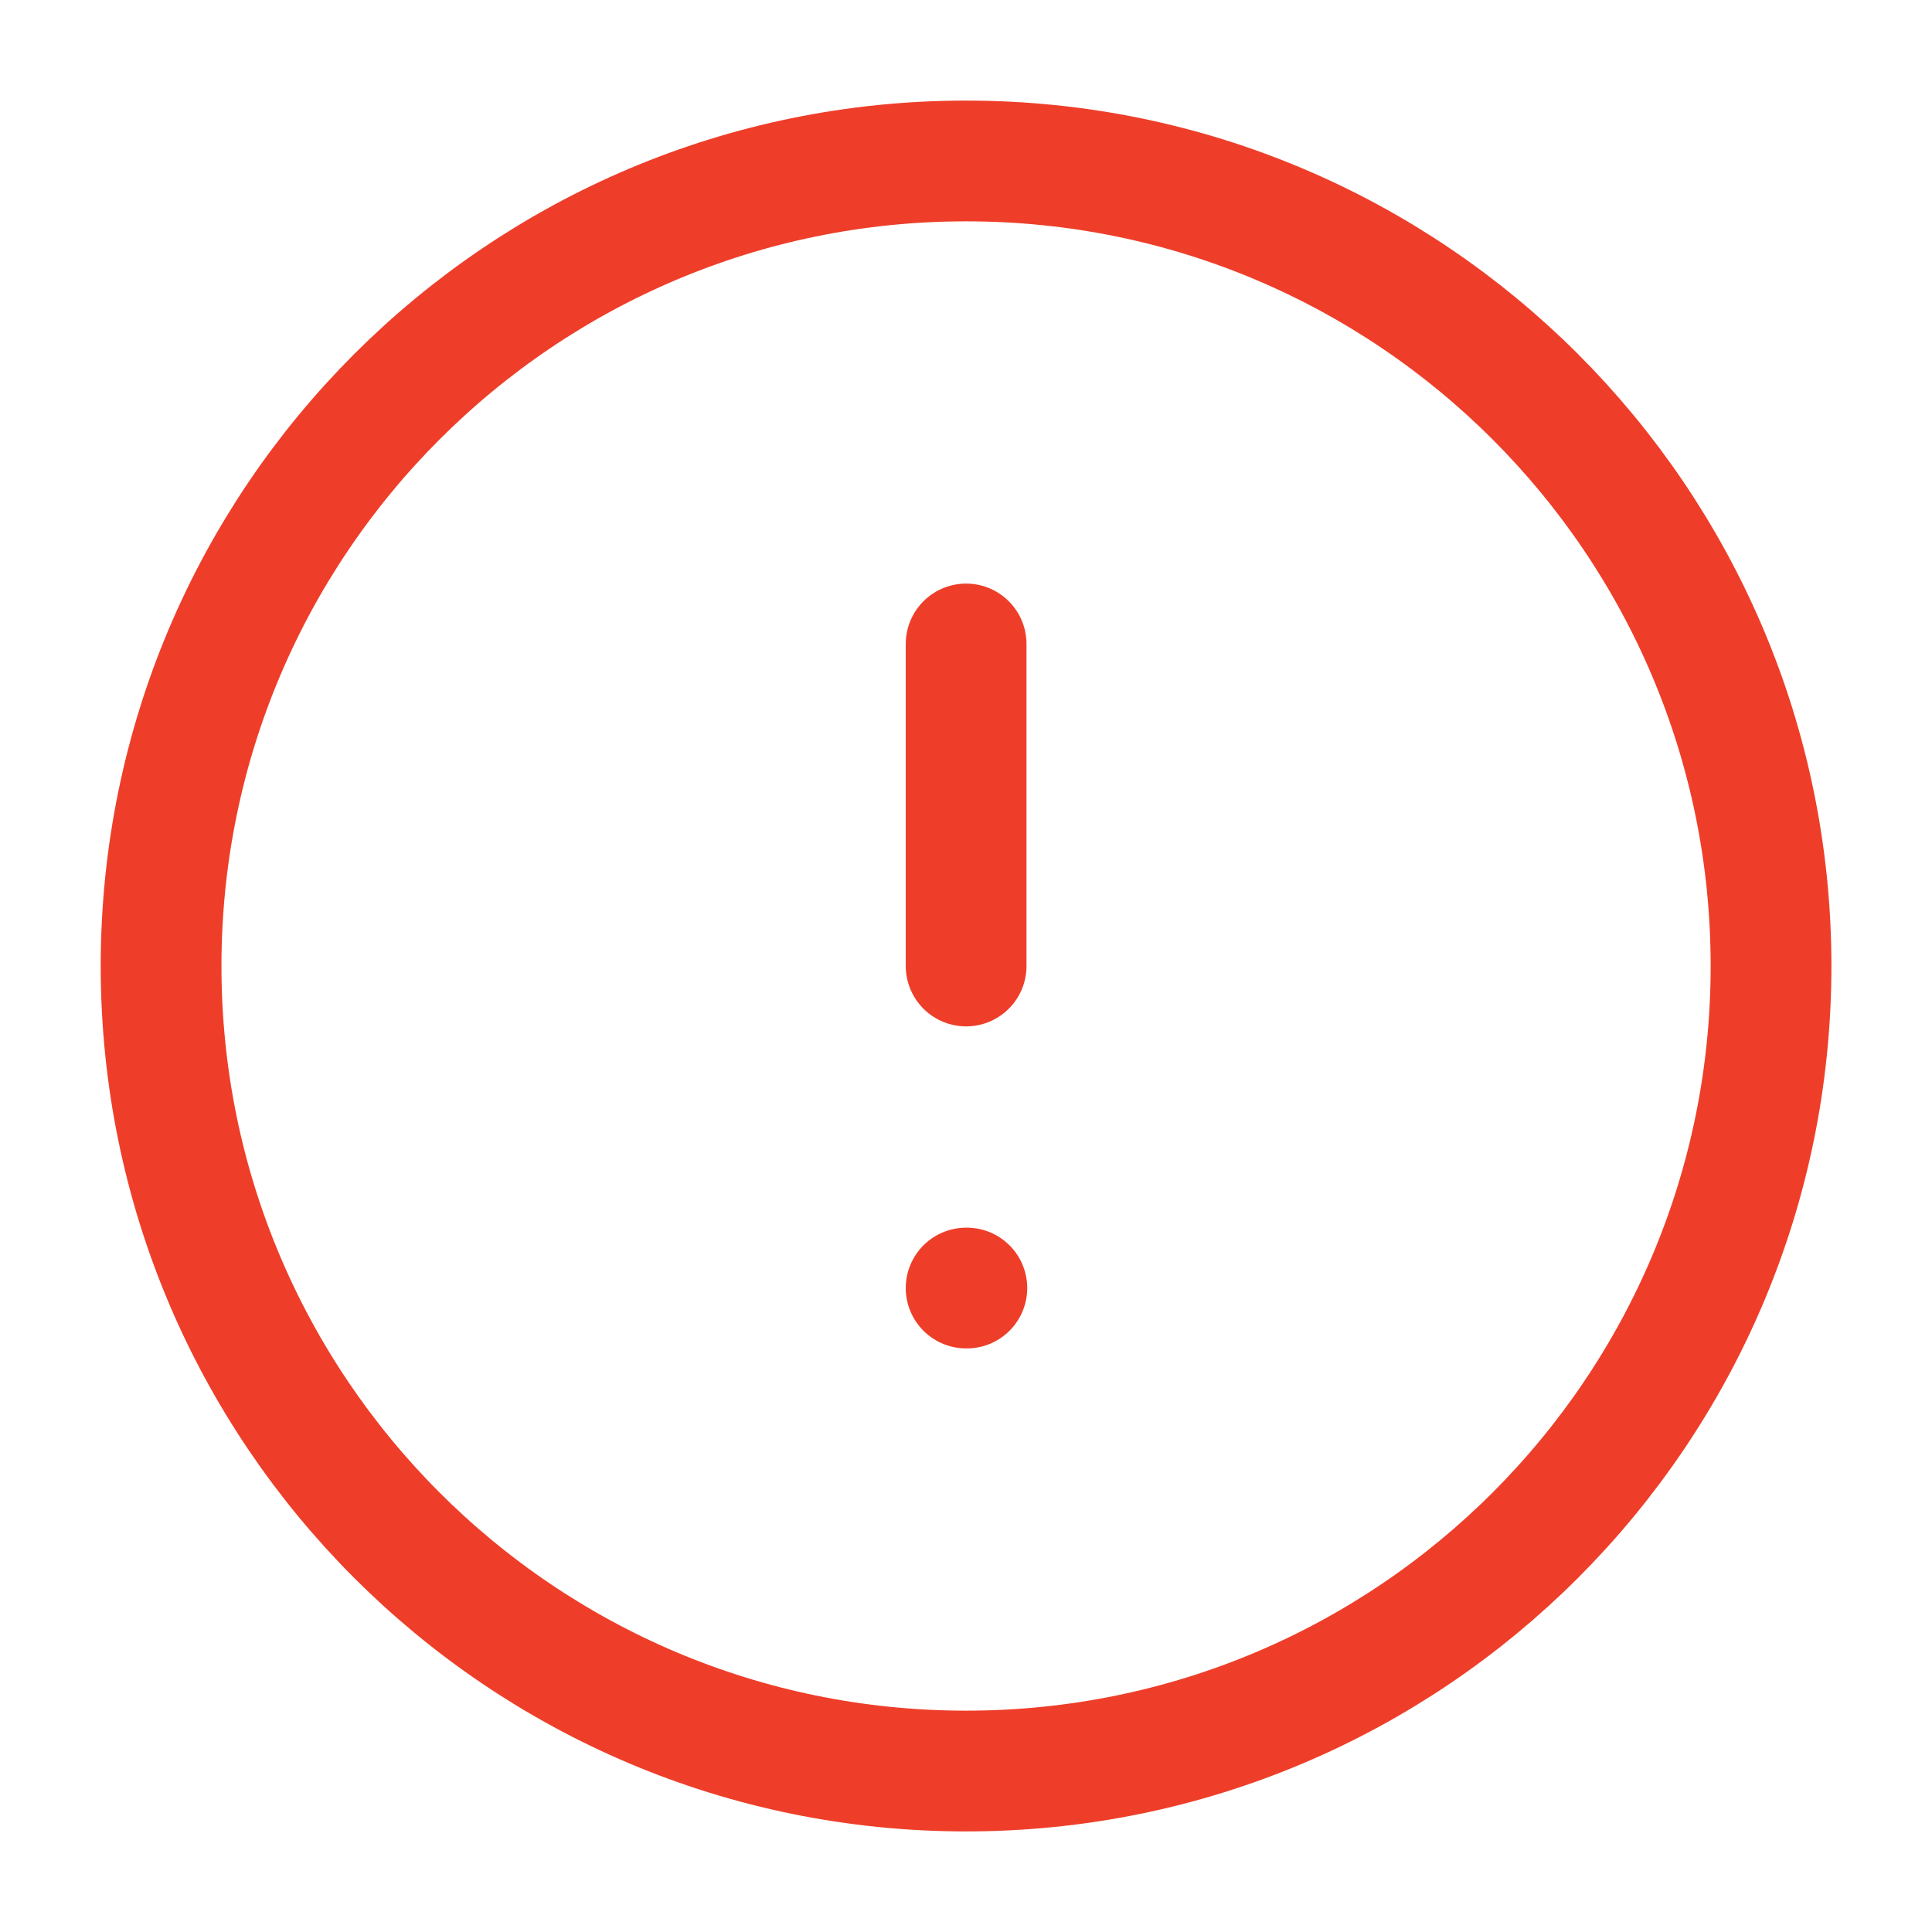 <svg width="16" height="16" viewBox="0 0 16 16" fill="none" xmlns="http://www.w3.org/2000/svg">
<g id="alert-circle" clip-path="url(#clip0_206_40521)">
<path id="Icon" d="M8.001 5.333V8M8.001 10.667H8.007M14.667 8C14.667 11.682 11.683 14.667 8.001 14.667C4.319 14.667 1.334 11.682 1.334 8C1.334 4.318 4.319 1.333 8.001 1.333C11.683 1.333 14.667 4.318 14.667 8Z" stroke="#EE3E29" stroke-linecap="round" stroke-linejoin="round"/>
</g>
<defs>
<clipPath id="clip0_206_40521">
<rect width="16" height="16" fill="white"/>
</clipPath>
</defs>
</svg>
